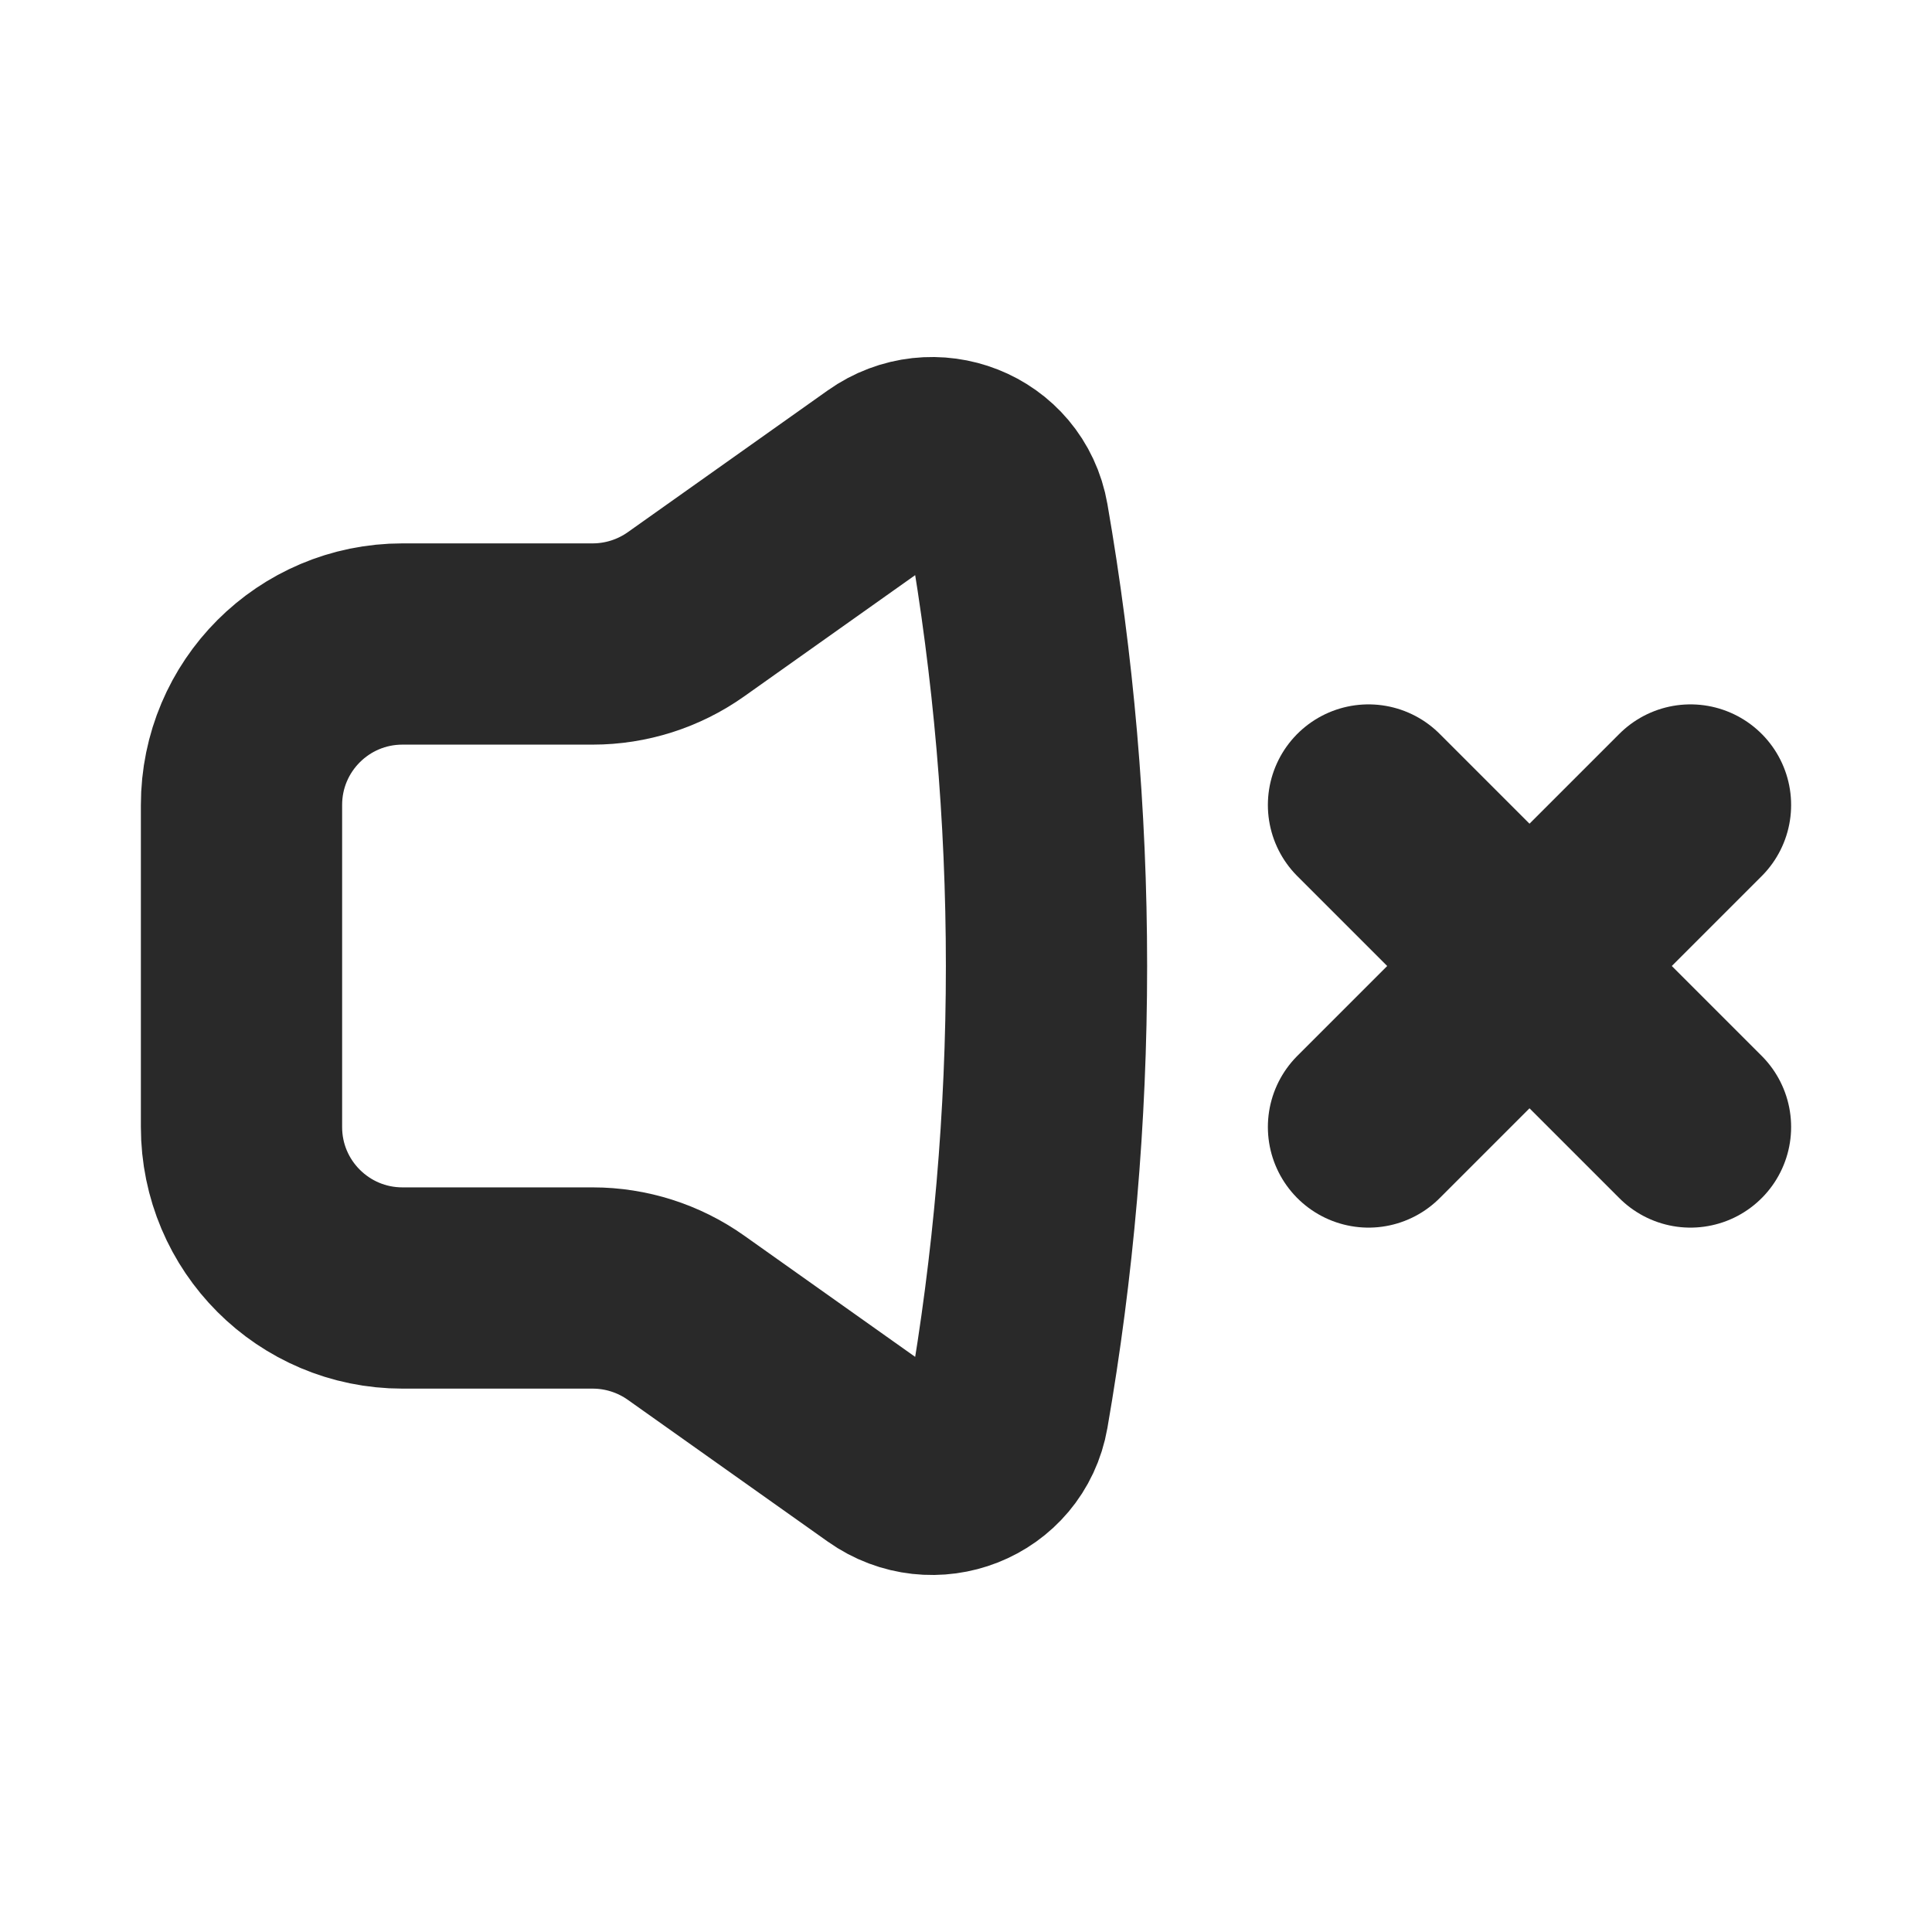 <svg width="24" height="24" viewBox="0 0 24 24" fill="none" xmlns="http://www.w3.org/2000/svg">
<path d="M13 12C13 10.116 12.837 8.27 12.525 6.475C12.402 5.771 11.588 5.456 11.005 5.87L8.52 7.632C8.182 7.871 7.777 8 7.363 8H5C3.895 8 3 8.895 3 10V14C3 15.105 3.895 16 5 16H7.363C7.777 16 8.182 16.129 8.52 16.368L11.005 18.13C11.588 18.544 12.402 18.229 12.525 17.525C12.837 15.73 13 13.884 13 12Z" stroke="#292929" stroke-width="2.5" stroke-linejoin="round"/>
<path d="M17 10L21 14M17 14L21 10" stroke="#292929" stroke-width="2.5" stroke-linecap="round" stroke-linejoin="round"/>
</svg>
